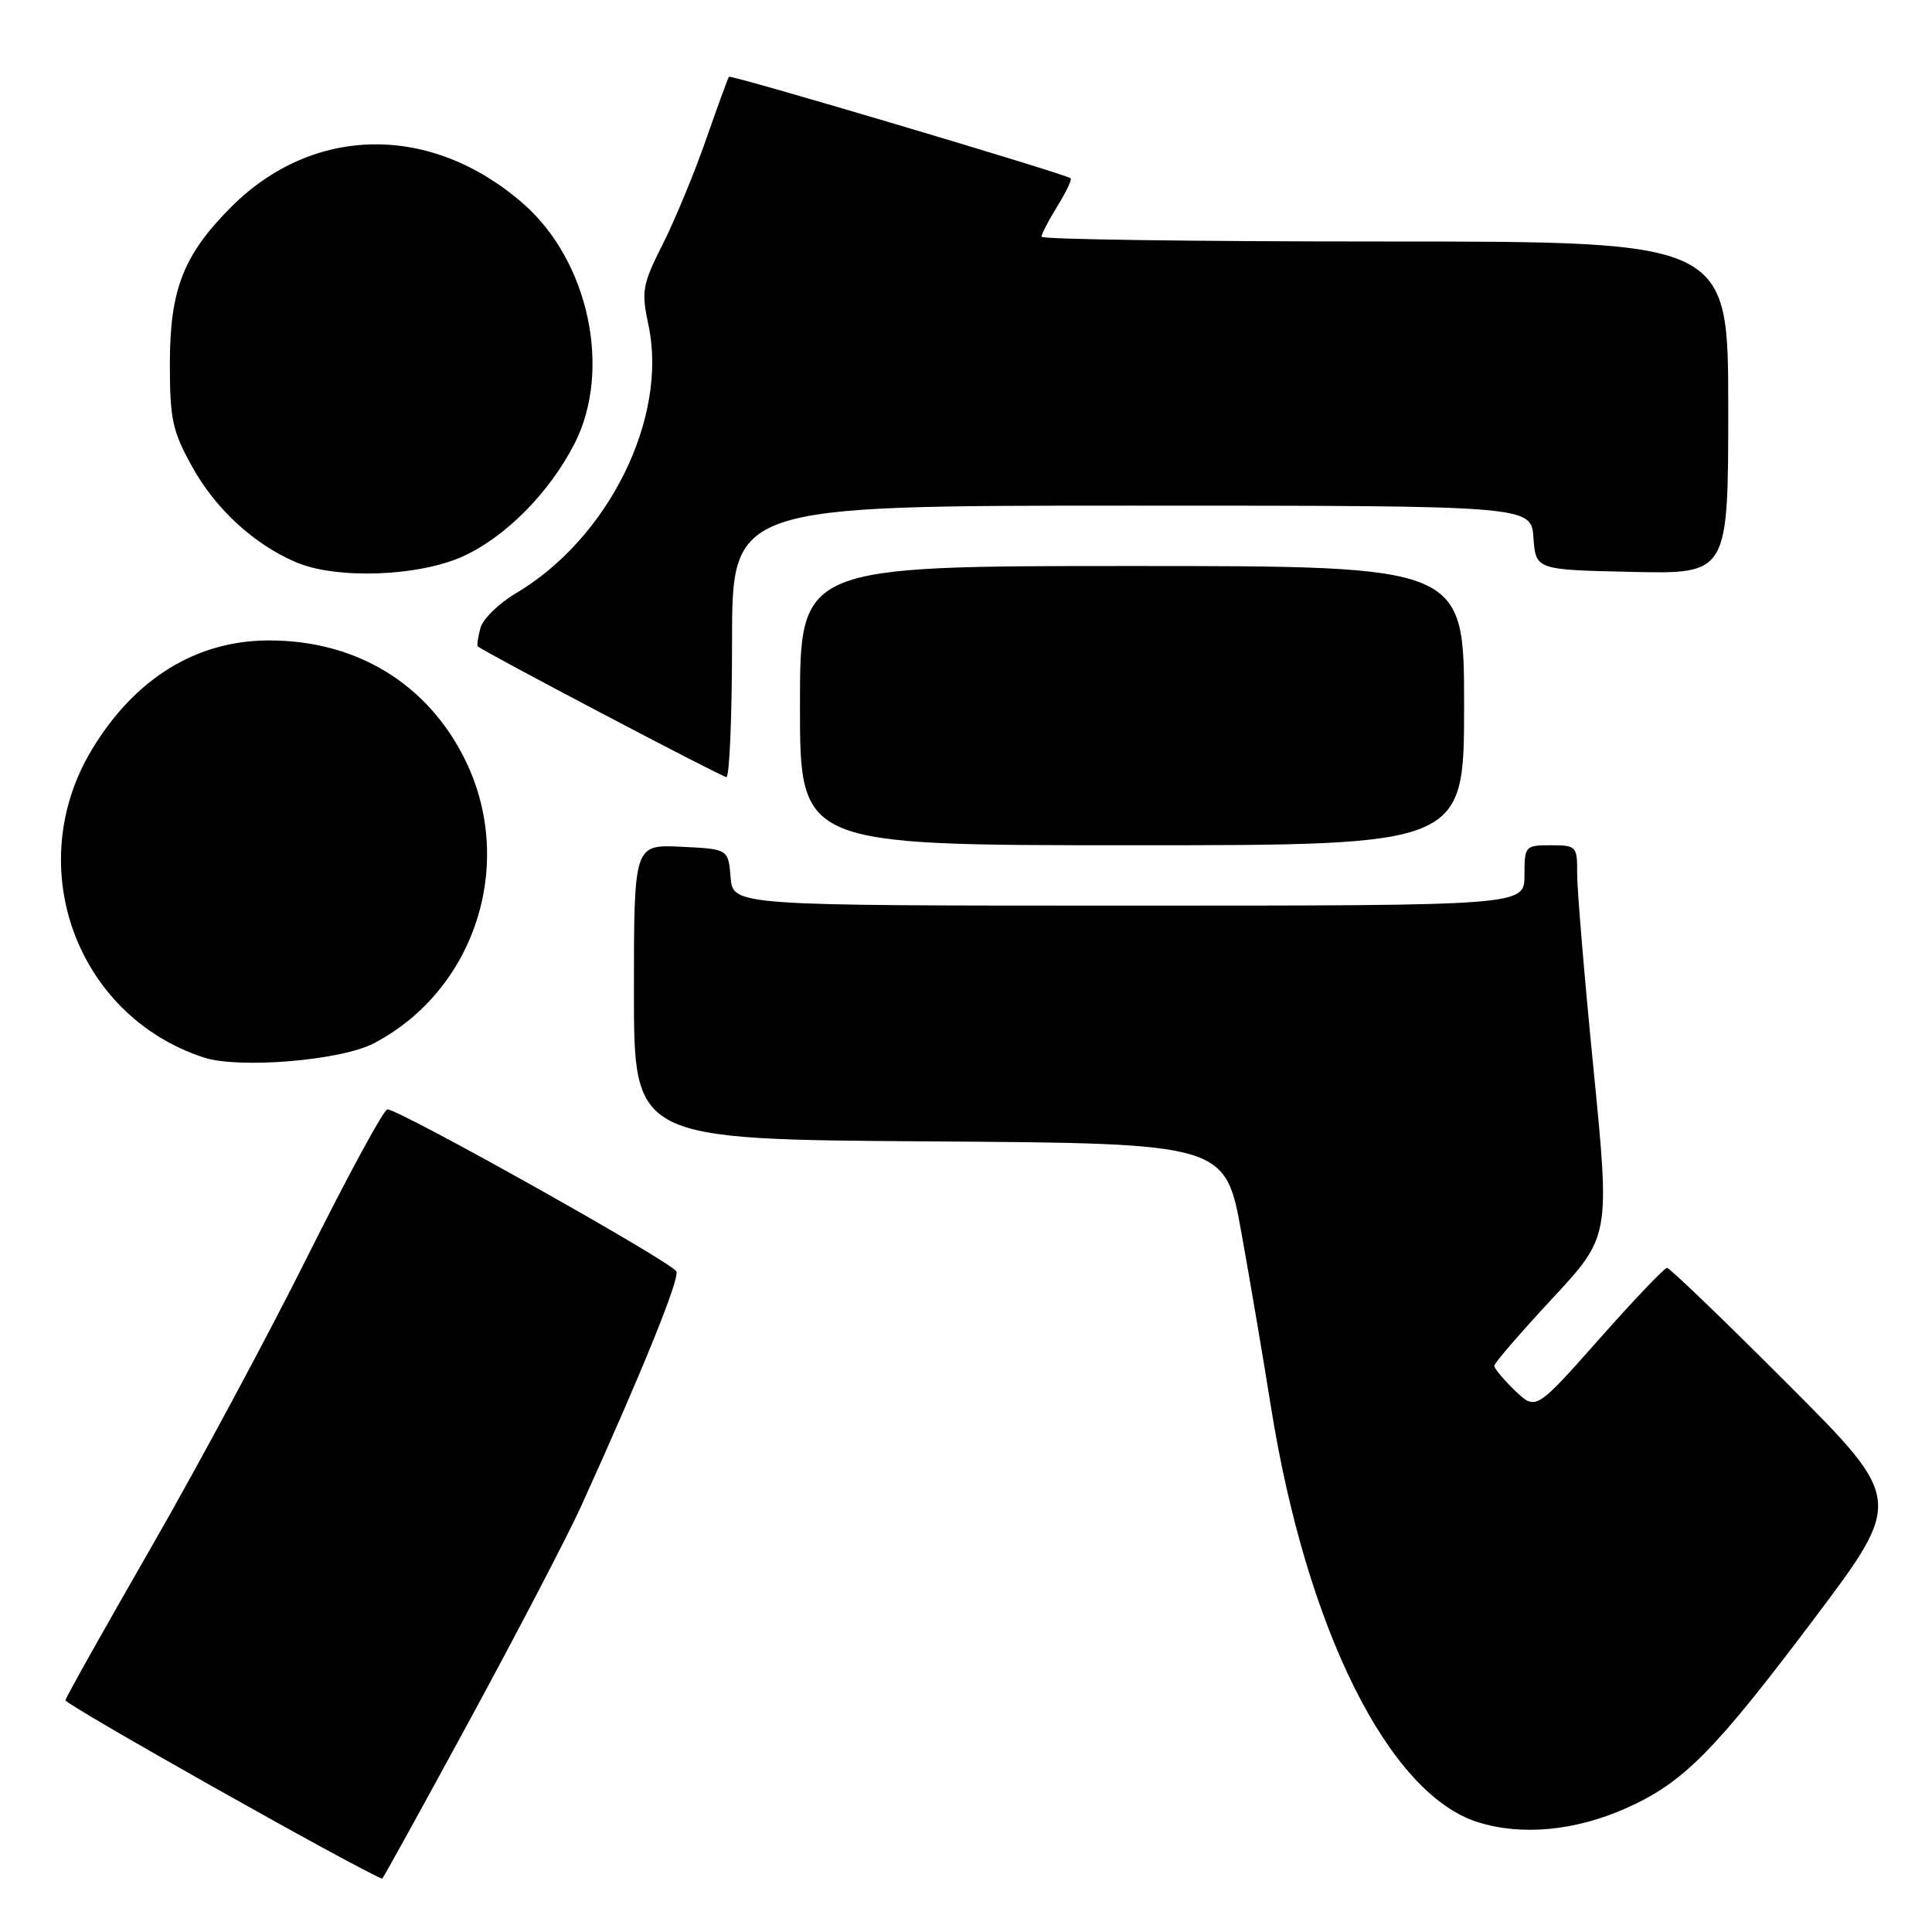 <?xml version="1.0" encoding="UTF-8" standalone="no"?>
<!DOCTYPE svg PUBLIC "-//W3C//DTD SVG 1.1//EN" "http://www.w3.org/Graphics/SVG/1.1/DTD/svg11.dtd" >
<svg xmlns="http://www.w3.org/2000/svg" xmlns:xlink="http://www.w3.org/1999/xlink" version="1.1" viewBox="0 0 256 256">
 <g >
 <path fill="currentColor"
d=" M 62.33 227.75 C 68.67 216.06 75.30 203.35 77.04 199.50 C 85.05 181.84 90.04 169.54 89.63 168.48 C 89.18 167.31 52.96 147.00 51.33 147.00 C 50.86 147.00 46.14 155.69 40.83 166.32 C 35.53 176.94 26.16 194.38 20.01 205.07 C 13.87 215.75 8.76 224.85 8.67 225.29 C 8.55 225.82 46.84 247.40 50.64 248.94 C 50.72 248.97 55.98 239.44 62.33 227.75 Z  M 215.55 239.56 C 223.07 236.19 227.12 232.10 240.28 214.63 C 252.23 198.76 252.23 198.76 236.88 183.38 C 228.43 174.92 221.24 168.00 220.89 168.00 C 220.54 168.00 216.49 172.25 211.89 177.45 C 203.51 186.90 203.51 186.90 200.75 184.27 C 199.24 182.81 198.00 181.33 198.00 180.98 C 198.00 180.62 201.45 176.62 205.67 172.08 C 213.34 163.82 213.34 163.82 211.15 141.66 C 209.94 129.47 208.97 117.81 208.98 115.75 C 209.00 112.13 208.88 112.00 205.50 112.00 C 202.08 112.00 202.00 112.10 202.00 116.00 C 202.00 120.00 202.00 120.00 149.56 120.00 C 97.12 120.00 97.12 120.00 96.81 116.25 C 96.50 112.50 96.50 112.50 90.25 112.20 C 84.00 111.90 84.00 111.90 84.00 131.44 C 84.00 150.98 84.00 150.98 123.19 151.24 C 162.38 151.50 162.38 151.50 164.52 163.50 C 165.71 170.10 167.45 180.39 168.40 186.37 C 173.09 215.81 184.00 237.74 195.83 241.45 C 201.66 243.28 208.76 242.60 215.55 239.56 Z  M 49.50 138.26 C 62.94 131.26 68.38 114.47 61.66 100.74 C 56.71 90.63 47.27 84.86 35.67 84.86 C 26.02 84.86 17.86 89.89 12.16 99.35 C 2.88 114.76 10.10 134.59 26.99 140.12 C 31.64 141.65 45.15 140.53 49.50 138.26 Z  M 194.00 93.50 C 194.00 75.00 194.00 75.00 150.00 75.00 C 106.00 75.00 106.00 75.00 106.00 93.50 C 106.00 112.00 106.00 112.00 150.00 112.00 C 194.00 112.00 194.00 112.00 194.00 93.50 Z  M 97.00 85.00 C 97.00 67.00 97.00 67.00 149.94 67.00 C 202.89 67.00 202.89 67.00 203.19 71.25 C 203.50 75.50 203.50 75.50 216.25 75.78 C 229.00 76.06 229.00 76.06 229.00 54.03 C 229.00 32.00 229.00 32.00 183.50 32.00 C 158.47 32.00 138.00 31.72 138.00 31.37 C 138.00 31.02 138.95 29.20 140.11 27.32 C 141.28 25.43 142.06 23.77 141.86 23.62 C 141.03 23.00 96.82 9.86 96.59 10.17 C 96.45 10.35 95.09 14.10 93.55 18.50 C 92.02 22.90 89.44 29.13 87.82 32.35 C 85.11 37.73 84.96 38.57 85.92 43.06 C 88.55 55.34 80.65 71.34 68.36 78.61 C 66.08 79.96 63.96 82.04 63.65 83.24 C 63.34 84.43 63.18 85.51 63.30 85.64 C 63.96 86.29 95.62 102.95 96.25 102.97 C 96.66 102.99 97.00 94.90 97.00 85.00 Z  M 61.50 73.65 C 67.11 71.03 72.82 65.23 76.12 58.80 C 81.10 49.07 78.04 34.63 69.38 27.03 C 57.22 16.35 41.56 16.51 30.65 27.41 C 24.34 33.73 22.53 38.32 22.51 48.00 C 22.50 55.55 22.83 57.09 25.45 61.82 C 28.55 67.42 33.55 72.04 39.15 74.47 C 44.54 76.81 55.59 76.40 61.50 73.65 Z "/>
</g>
</svg>